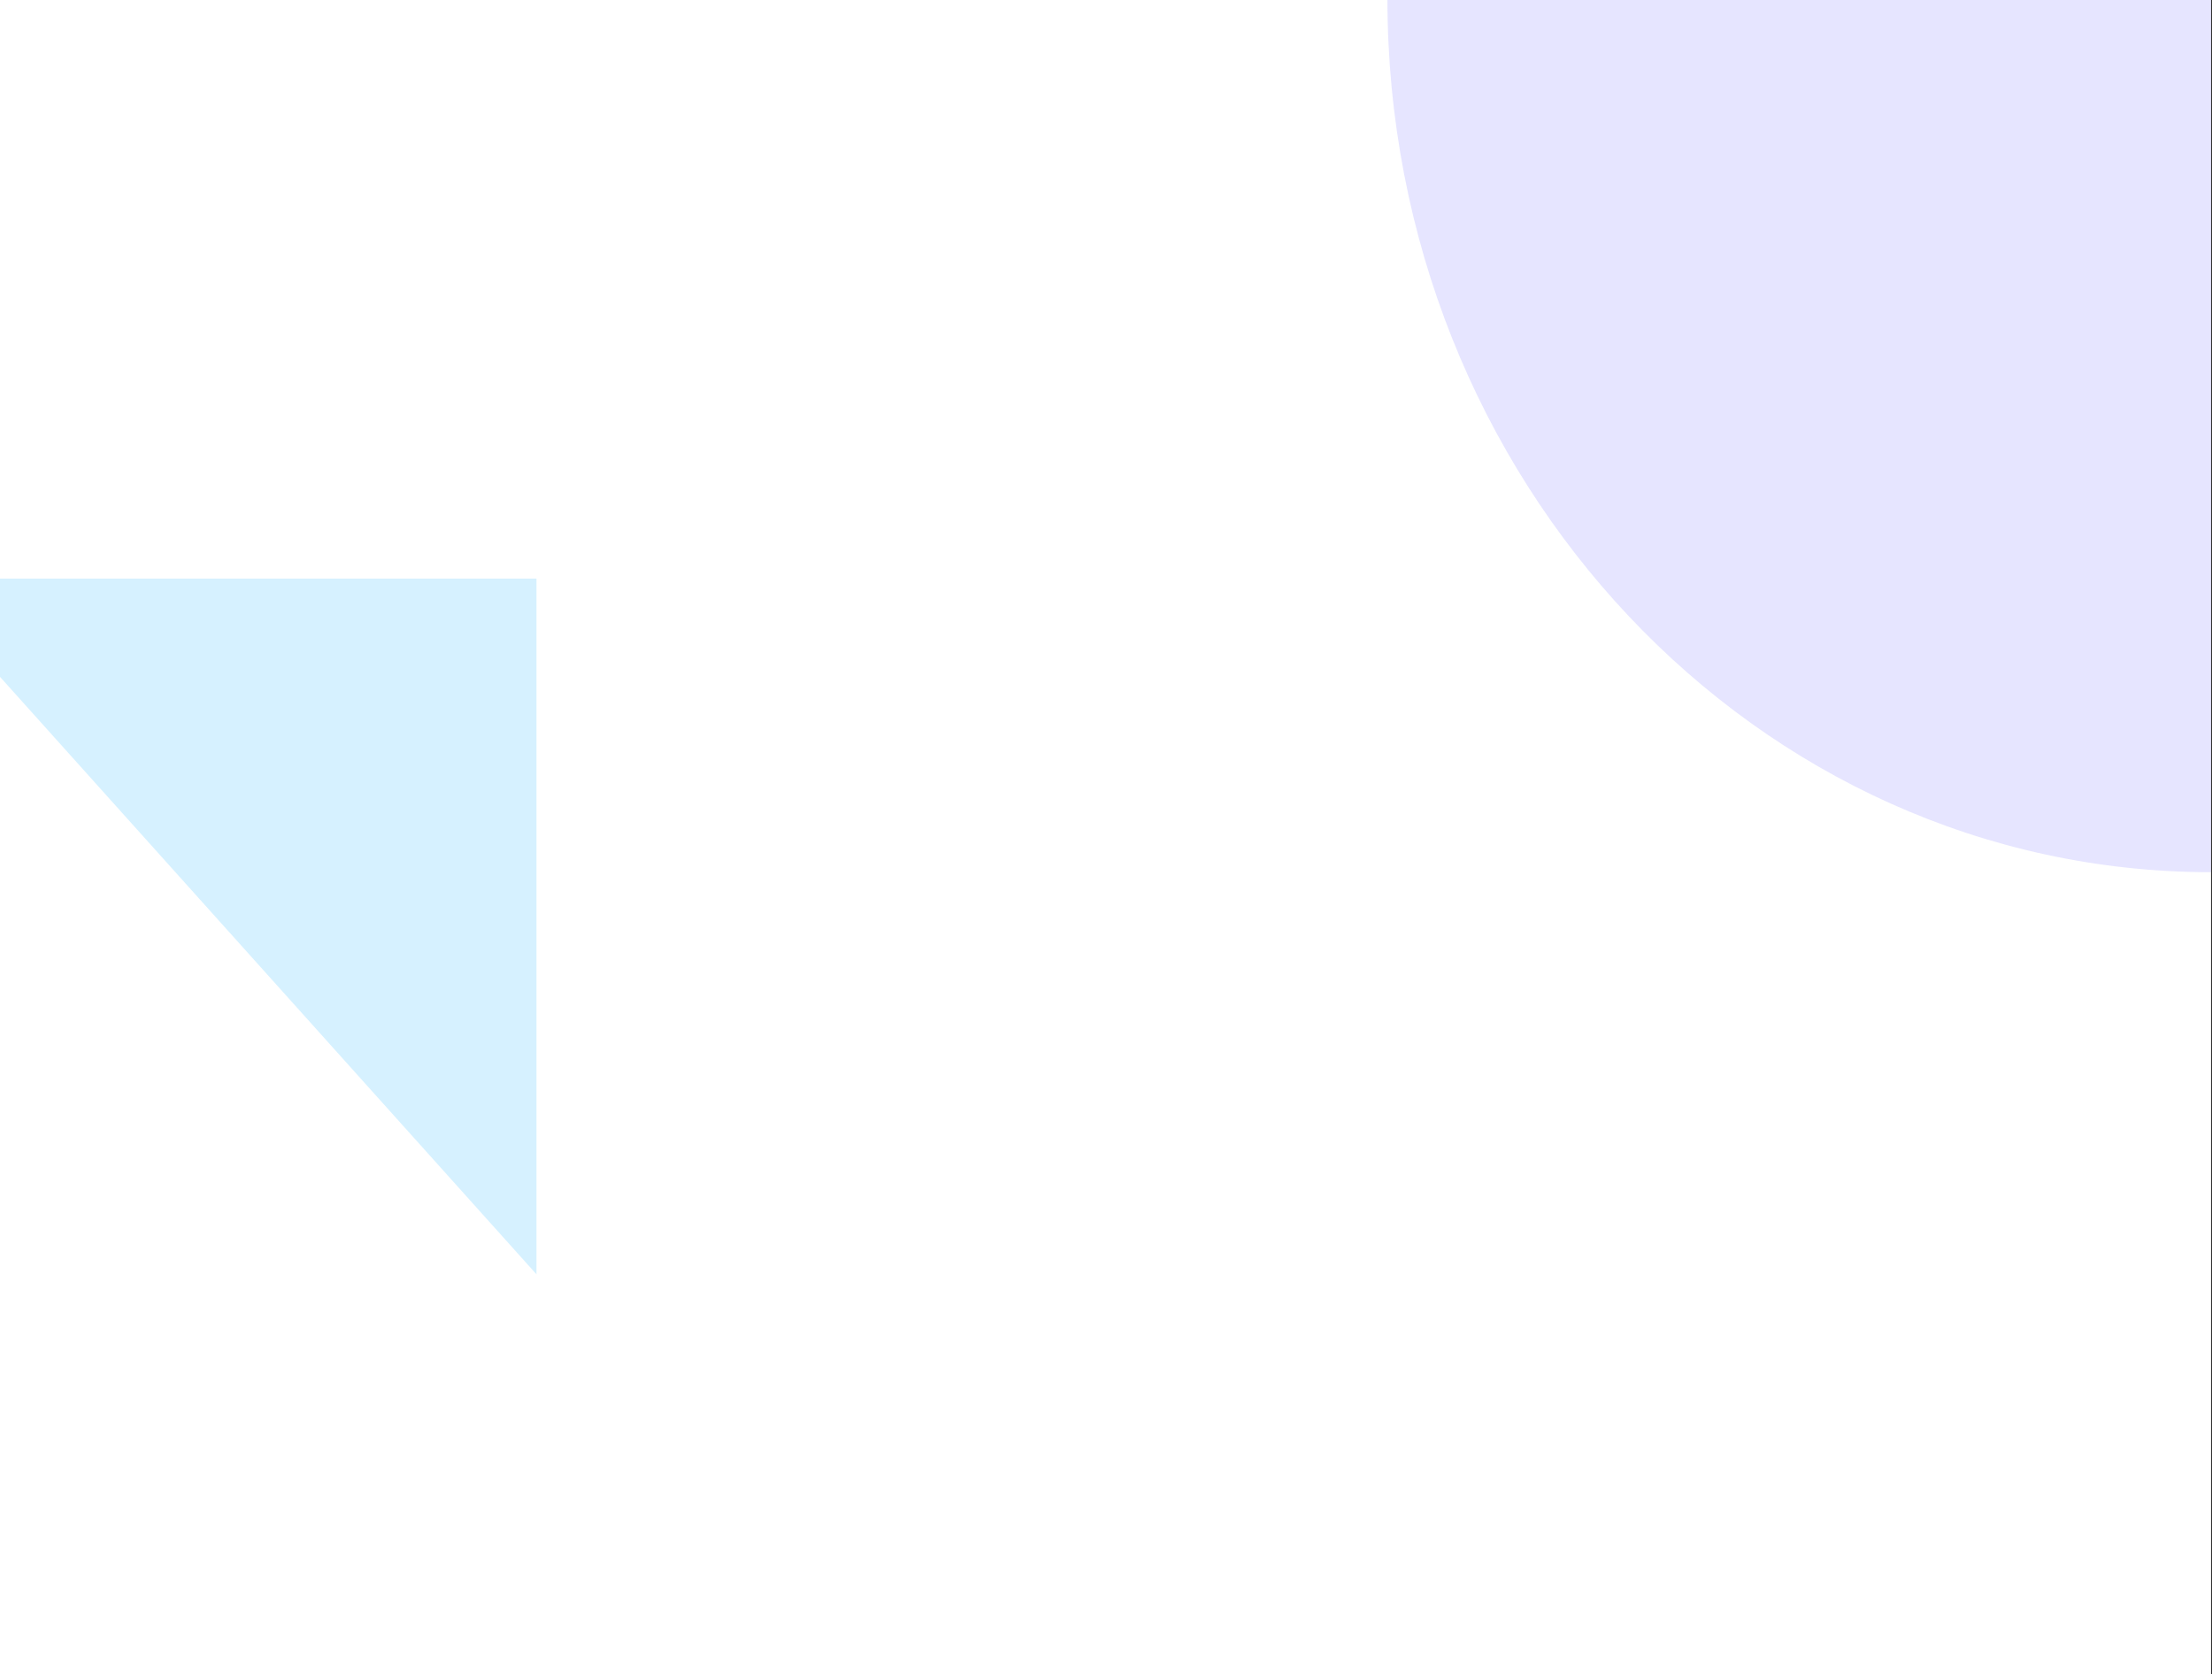<svg width="1353" height="1024" viewBox="0 0 1353 1024" fill="none" xmlns="http://www.w3.org/2000/svg">
<rect x="0" y="0" width="1353" height="1024" fill="#333333" stroke="none"/>
<g clip-path="url(#clip0)">
<rect width="1352.41" height="1024" fill="white"/>
<path opacity="0.2" d="M848.635 -1C848.635 294.045 1074.33 533.501 1352.41 533.501L1352.41 -1L848.635 -1Z" fill="#8281FF"/>
<path opacity="0.2" d="M328.14 779.469L328.14 353.893L-53.99 353.893L328.14 779.469Z" fill="#36BDFF"/>
</g>
<defs>
<clipPath id="clip0">
<rect width="1352.41" height="1024" fill="white"/>
</clipPath>
</defs>
</svg>
